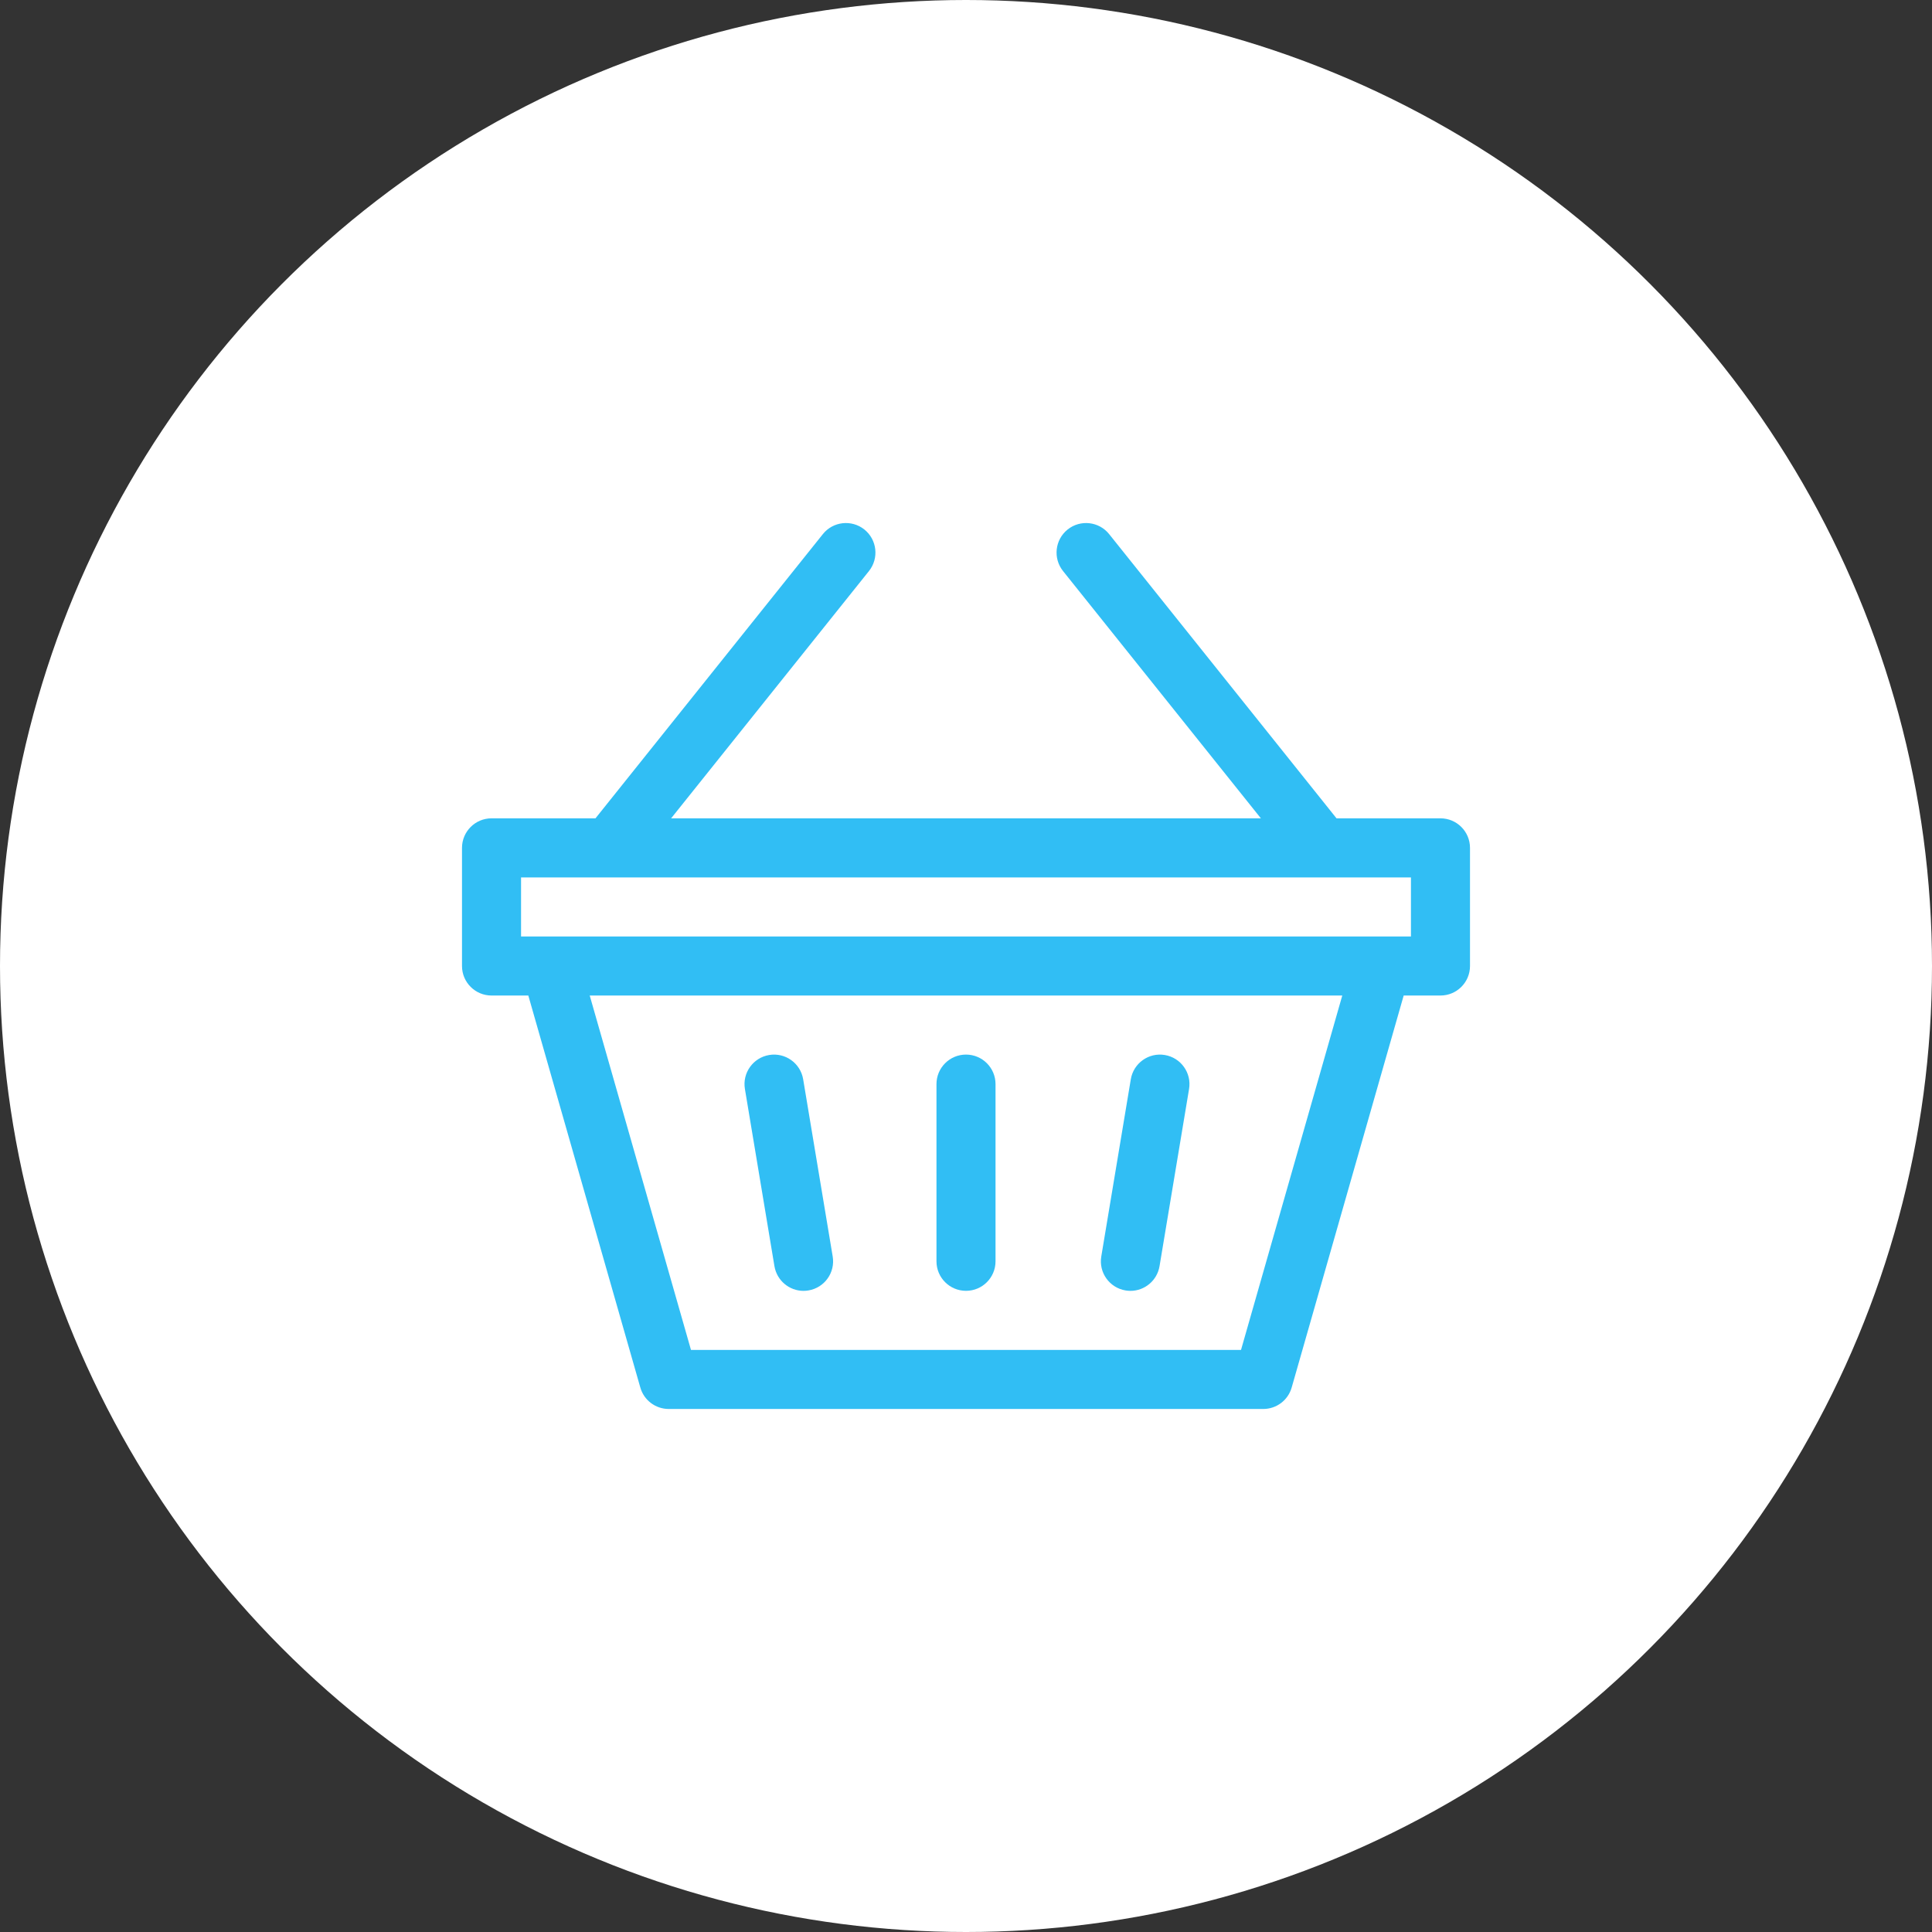 <svg width="46" height="46" viewBox="0 0 46 46" fill="none" xmlns="http://www.w3.org/2000/svg">
<rect x="0" y="0" width="46" height="46" fill="#333333" stroke="none"/>
<circle cx="23" cy="23" r="23" fill="white"/>
<g clip-path="url(#clip0_0_240)">
<path d="M26.799 30.725C26.838 30.731 26.877 30.735 26.915 30.735C27.253 30.735 27.55 30.491 27.608 30.147L28.311 25.928C28.375 25.545 28.116 25.183 27.733 25.119C27.35 25.055 26.988 25.314 26.924 25.697L26.221 29.916C26.157 30.299 26.416 30.661 26.799 30.725Z" fill="#31BEF4"/>
<path d="M18.439 30.147C18.497 30.491 18.794 30.735 19.132 30.735C19.171 30.735 19.209 30.731 19.248 30.725C19.632 30.661 19.89 30.299 19.826 29.916L19.123 25.697C19.059 25.314 18.697 25.055 18.314 25.119C17.931 25.183 17.672 25.545 17.736 25.928L18.439 30.147Z" fill="#31BEF4"/>
<path d="M34.297 19.484H31.822L26.408 12.717C26.166 12.414 25.723 12.365 25.42 12.607C25.117 12.85 25.068 13.292 25.31 13.596L30.021 19.484H15.979L20.69 13.596C20.932 13.292 20.883 12.85 20.58 12.607C20.277 12.365 19.834 12.414 19.592 12.717L14.178 19.484H11.703C11.315 19.484 11 19.799 11 20.188V23C11 23.388 11.315 23.703 11.703 23.703H12.579L15.246 33.037C15.332 33.339 15.608 33.547 15.922 33.547H30.078C30.392 33.547 30.668 33.339 30.754 33.037L33.421 23.703H34.297C34.685 23.703 35 23.388 35 23V20.188C35 19.799 34.685 19.484 34.297 19.484ZM29.548 32.141H16.452L14.041 23.703H31.959L29.548 32.141ZM33.594 22.297C31.185 22.297 14.688 22.297 12.406 22.297V20.891H33.594V22.297Z" fill="#31BEF4"/>
<path d="M23 30.734C23.388 30.734 23.703 30.42 23.703 30.031V25.812C23.703 25.424 23.388 25.109 23 25.109C22.612 25.109 22.297 25.424 22.297 25.812V30.031C22.297 30.42 22.612 30.734 23 30.734Z" fill="#31BEF4"/>
</g>
<defs>
<clipPath id="clip0_0_240">
<rect width="24" height="24" fill="white" transform="translate(11 11)"/>
</clipPath>
</defs>
</svg>
